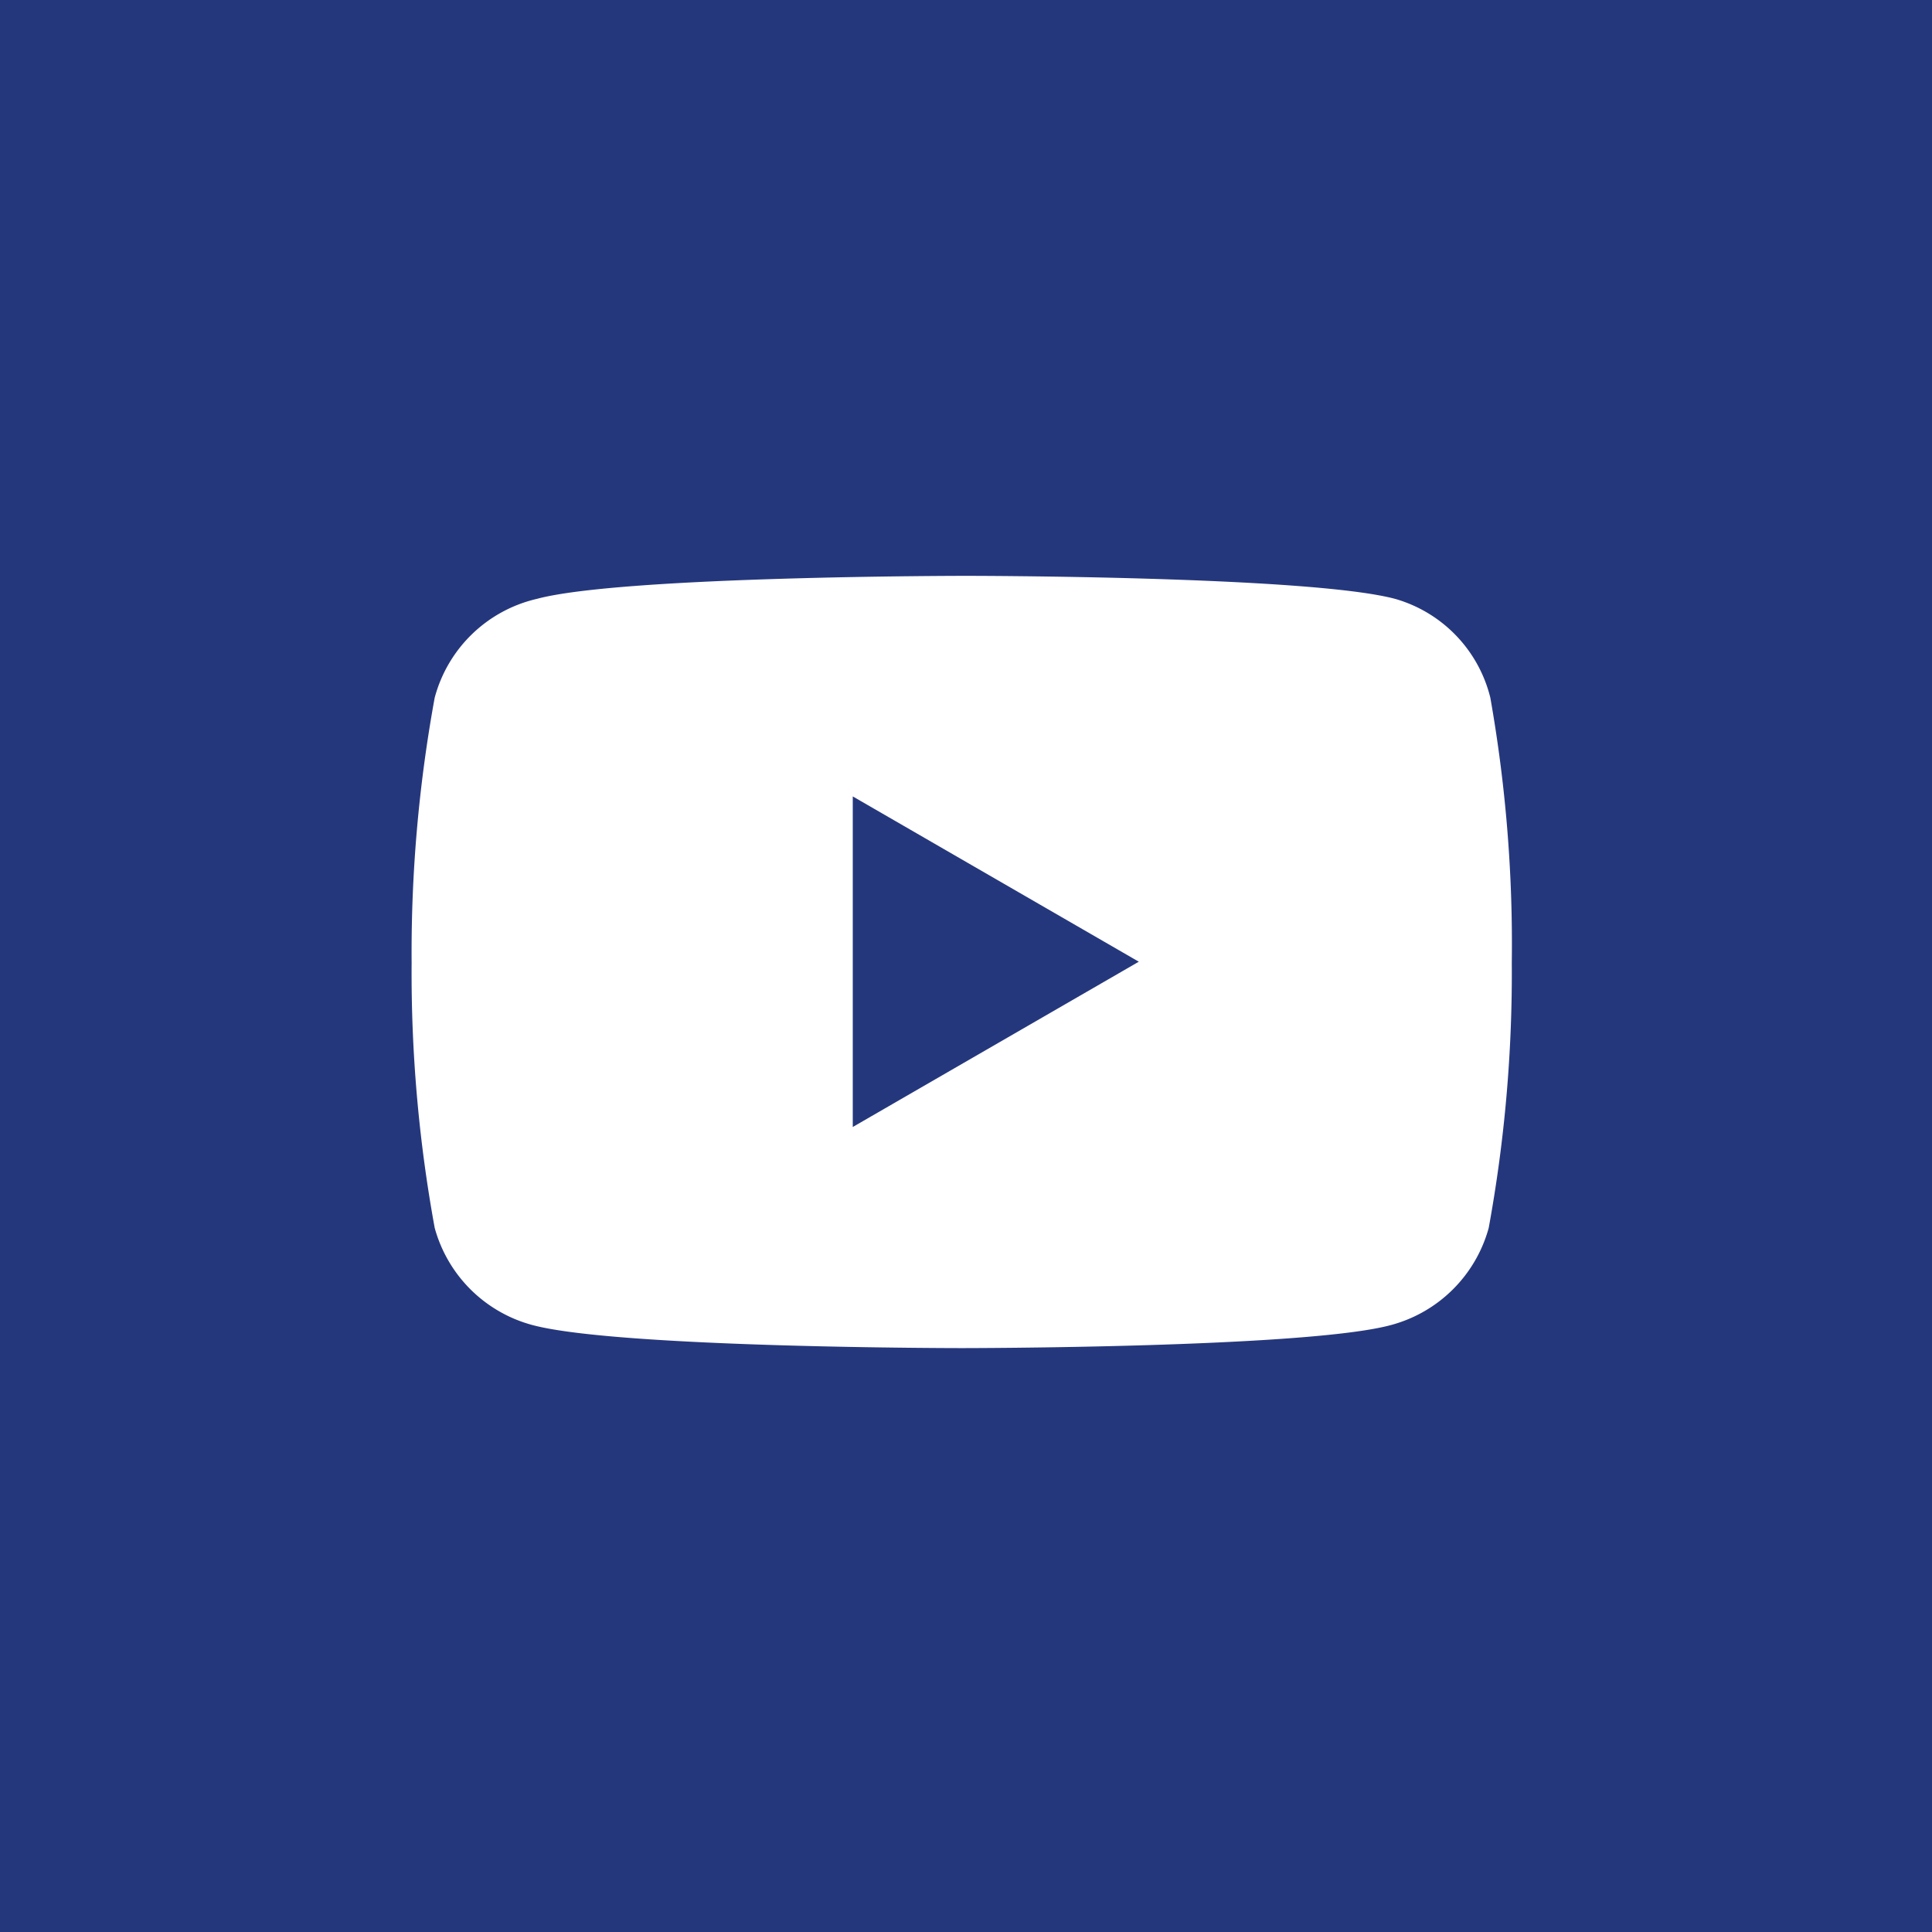 <svg xmlns="http://www.w3.org/2000/svg" width="36" height="36" viewBox="0 0 36 36">
  <defs>
    <style>
      .a {
        fill: #25377c;
      }

      .b {
        fill: #fff;
      }
    </style>
  </defs>
  <title>social_icon_youtube</title>
  <g>
    <path class="a" d="M0,0H36V36H0Z"/>
    <path class="b" d="M27.77,13A2.55,2.55,0,0,0,26,11.16c-1.6-.43-8-.43-8-.43s-6.41,0-8,.43A2.57,2.57,0,0,0,8.1,13a26.38,26.38,0,0,0-.43,4.94,26.38,26.38,0,0,0,.43,4.94,2.58,2.58,0,0,0,1.82,1.81c1.6.43,8,.43,8,.43s6.42,0,8-.43a2.58,2.58,0,0,0,1.82-1.81,26.38,26.38,0,0,0,.43-4.94A26.35,26.35,0,0,0,27.77,13ZM15.89,21V14.84l5.33,3.08Z"/>
  </g>
</svg>
